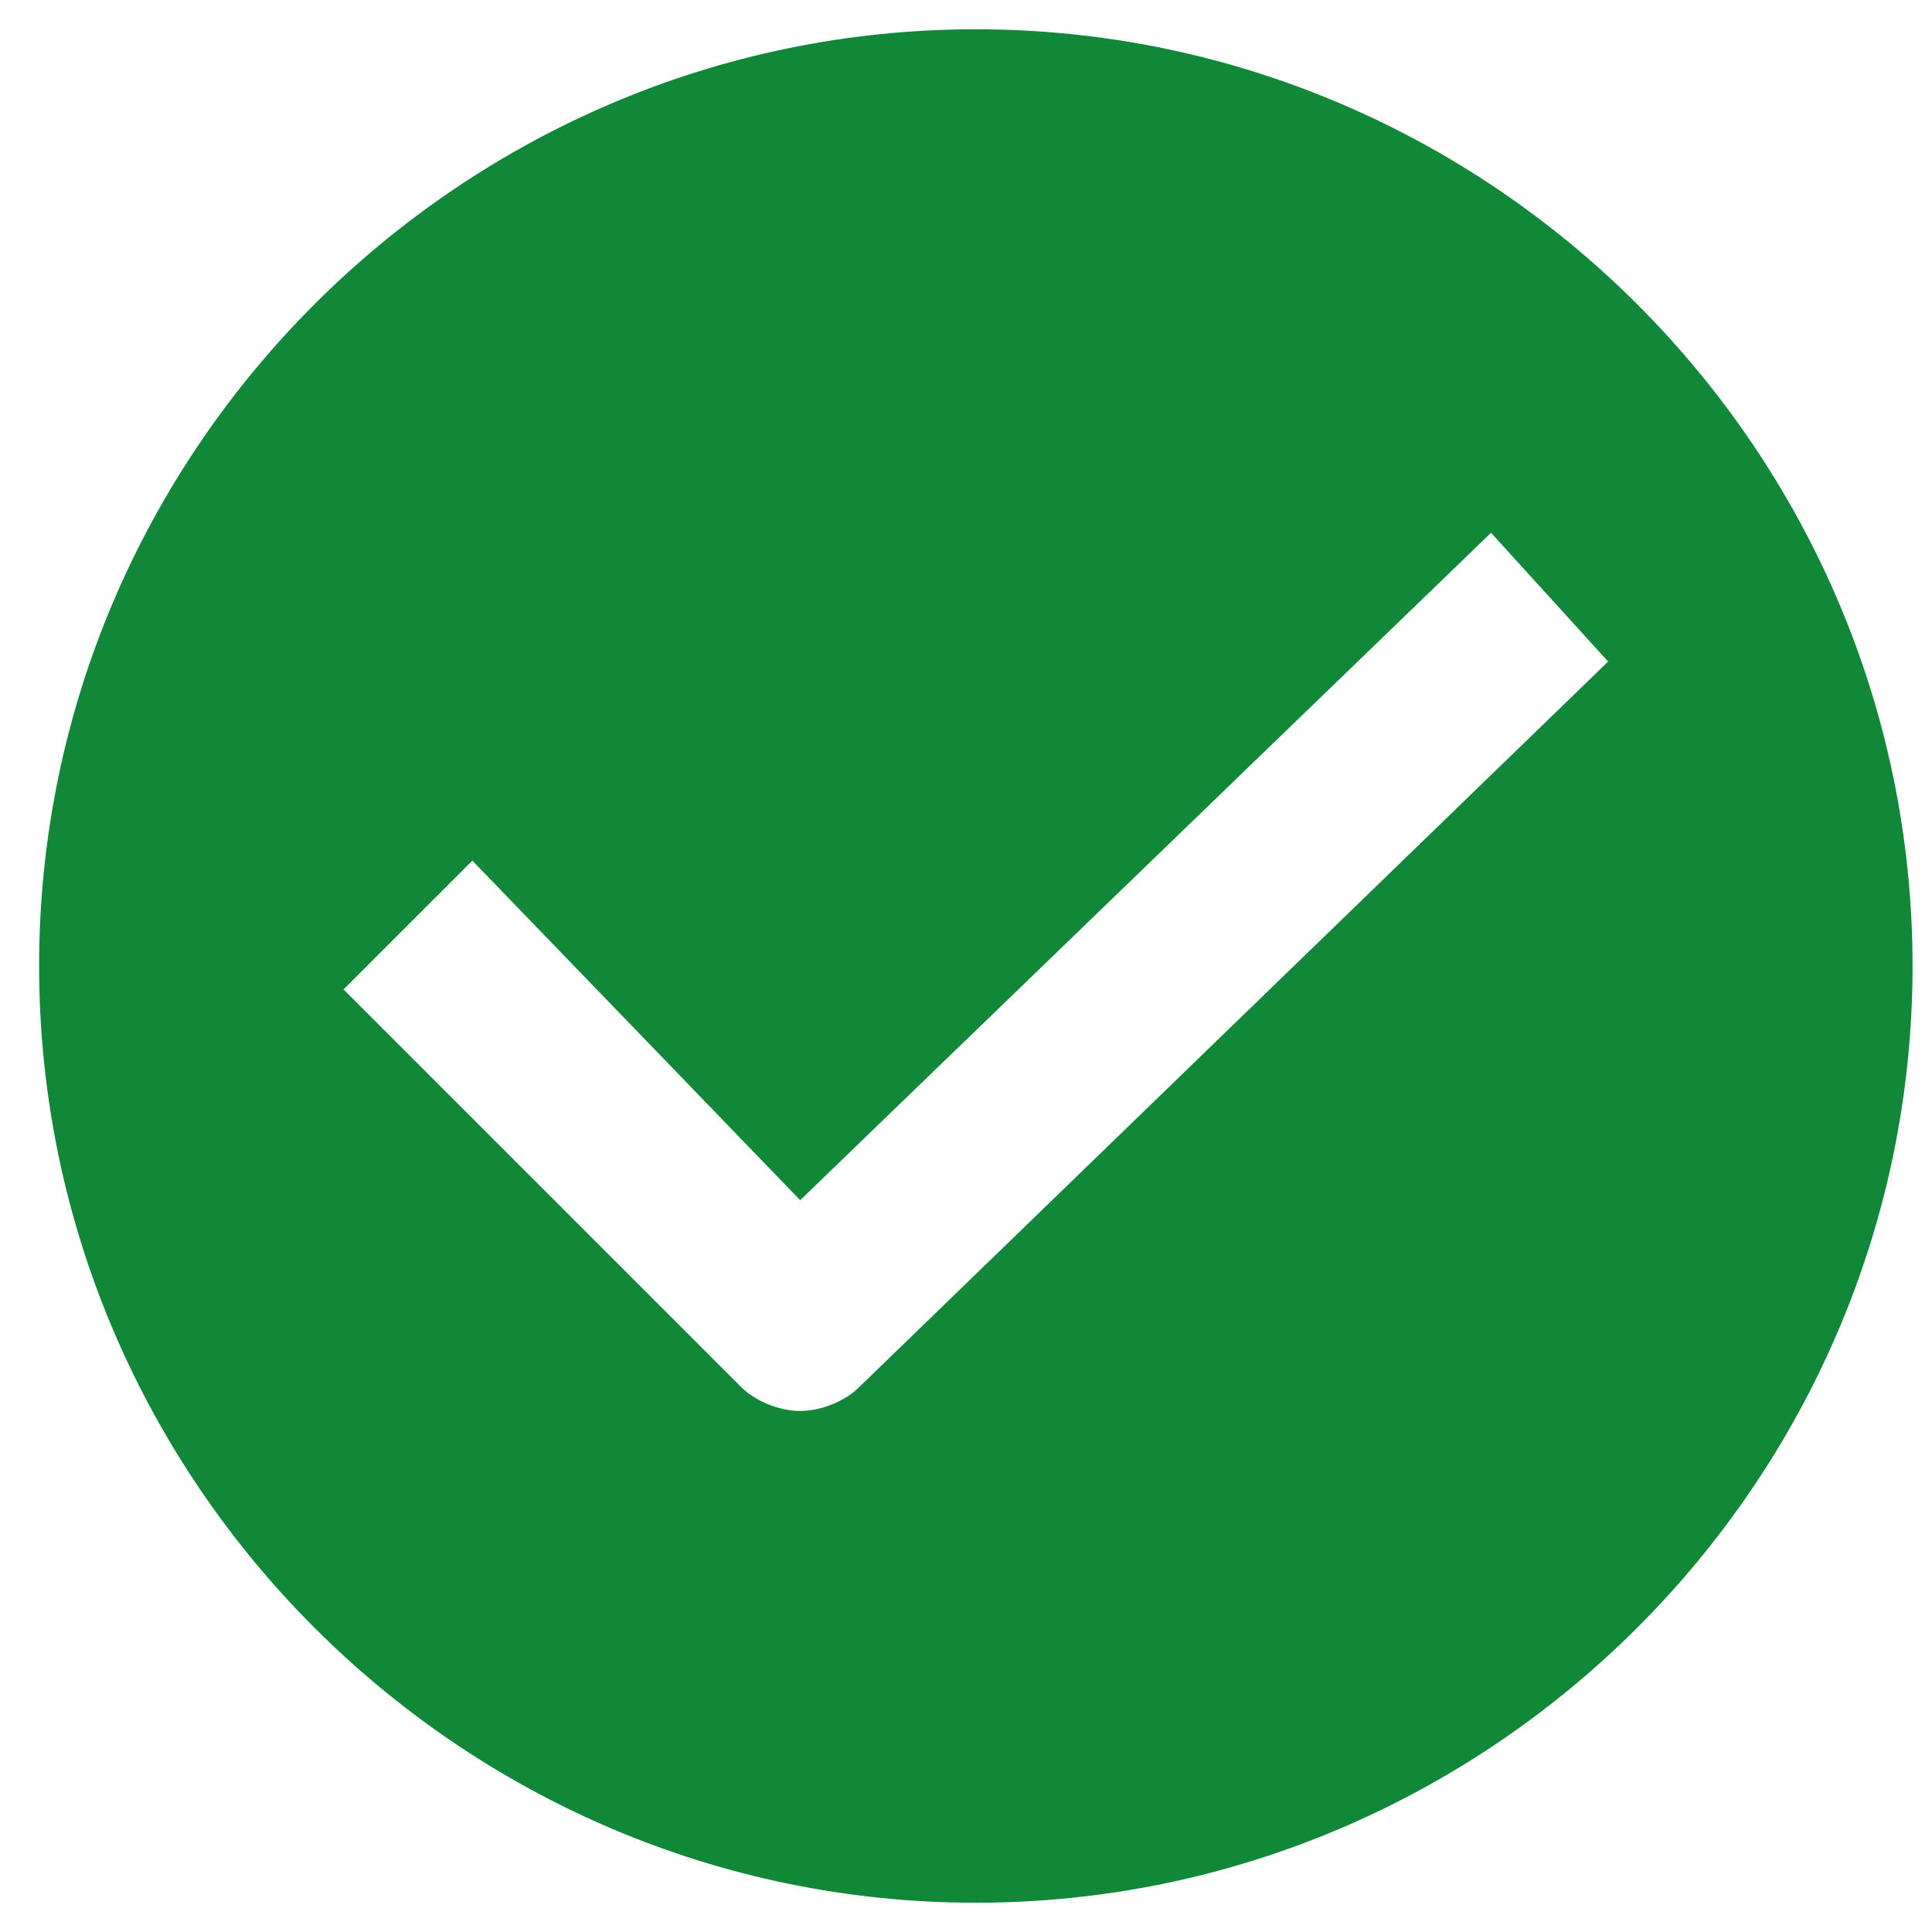 <svg width="33" height="33" viewBox="0 0 33 33" fill="none" xmlns="http://www.w3.org/2000/svg">
<g clip-path="url(#clip0_8042_3740)">
<path d="M16.668 0.5C7.868 0.5 0.668 7.7 0.668 16.5C0.668 25.3 7.868 32.5 16.668 32.5C25.468 32.5 32.668 25.3 32.668 16.5C32.668 7.7 25.468 0.5 16.668 0.5ZM14.668 23.7C14.468 23.9 14.068 24.1 13.668 24.1C13.268 24.1 12.868 23.9 12.668 23.7L5.868 16.9L8.068 14.7L13.668 20.5L25.468 9.1L27.468 11.3L14.668 23.7Z" fill="#118738"/>
</g>
<defs>
<clipPath id="clip0_8042_3740">
<rect width="32" height="32" fill="white" transform="translate(0.668 0.5)"/>
</clipPath>
</defs>
</svg>
